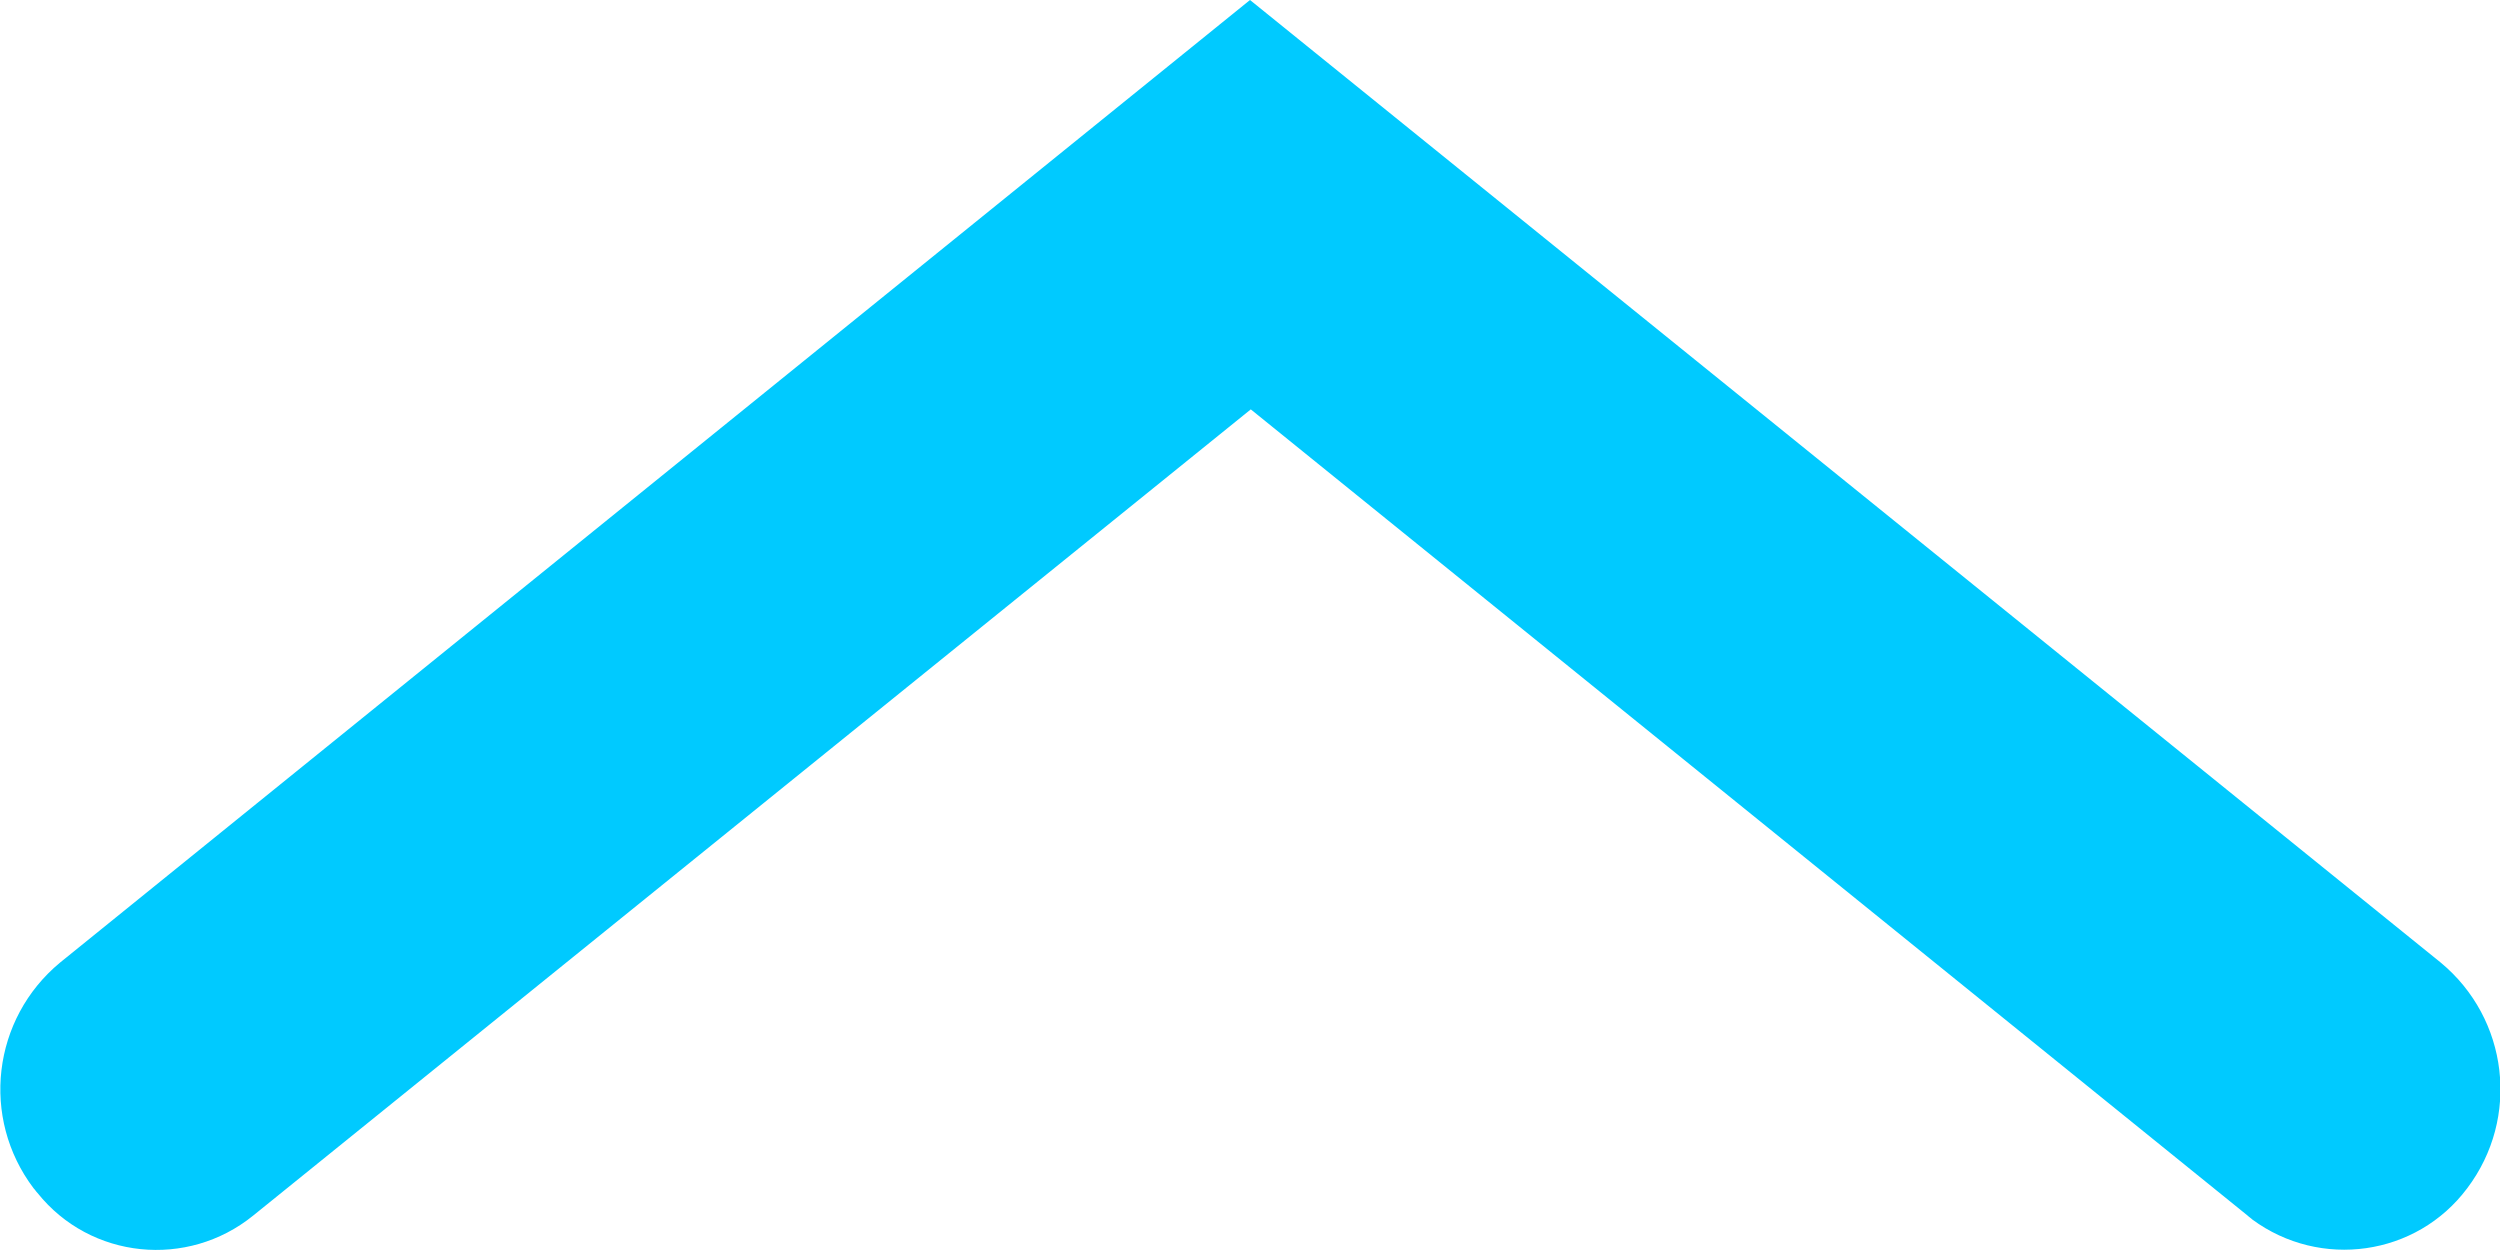 <?xml version="1.0" encoding="UTF-8"?>
<svg id="Capa_1" data-name="Capa 1" xmlns="http://www.w3.org/2000/svg" viewBox="0 0 32 16">
  <defs>
    <style>
      .cls-1 {
        fill: #00caff;
        stroke-width: 0px;
      }
    </style>
  </defs>
  <path id="Trazado_18" data-name="Trazado 18" class="cls-1" d="M16,0l15.24,12.32c.87.72,1.02,1.99.34,2.89-.65.87-1.88,1.04-2.75.4-.02-.02-.04-.03-.06-.05l-12.76-10.32L3.24,15.56c-.84.68-2.08.56-2.76-.29-.02-.02-.03-.04-.05-.06-.68-.9-.53-2.17.34-2.89L16,0Z"/>
</svg>